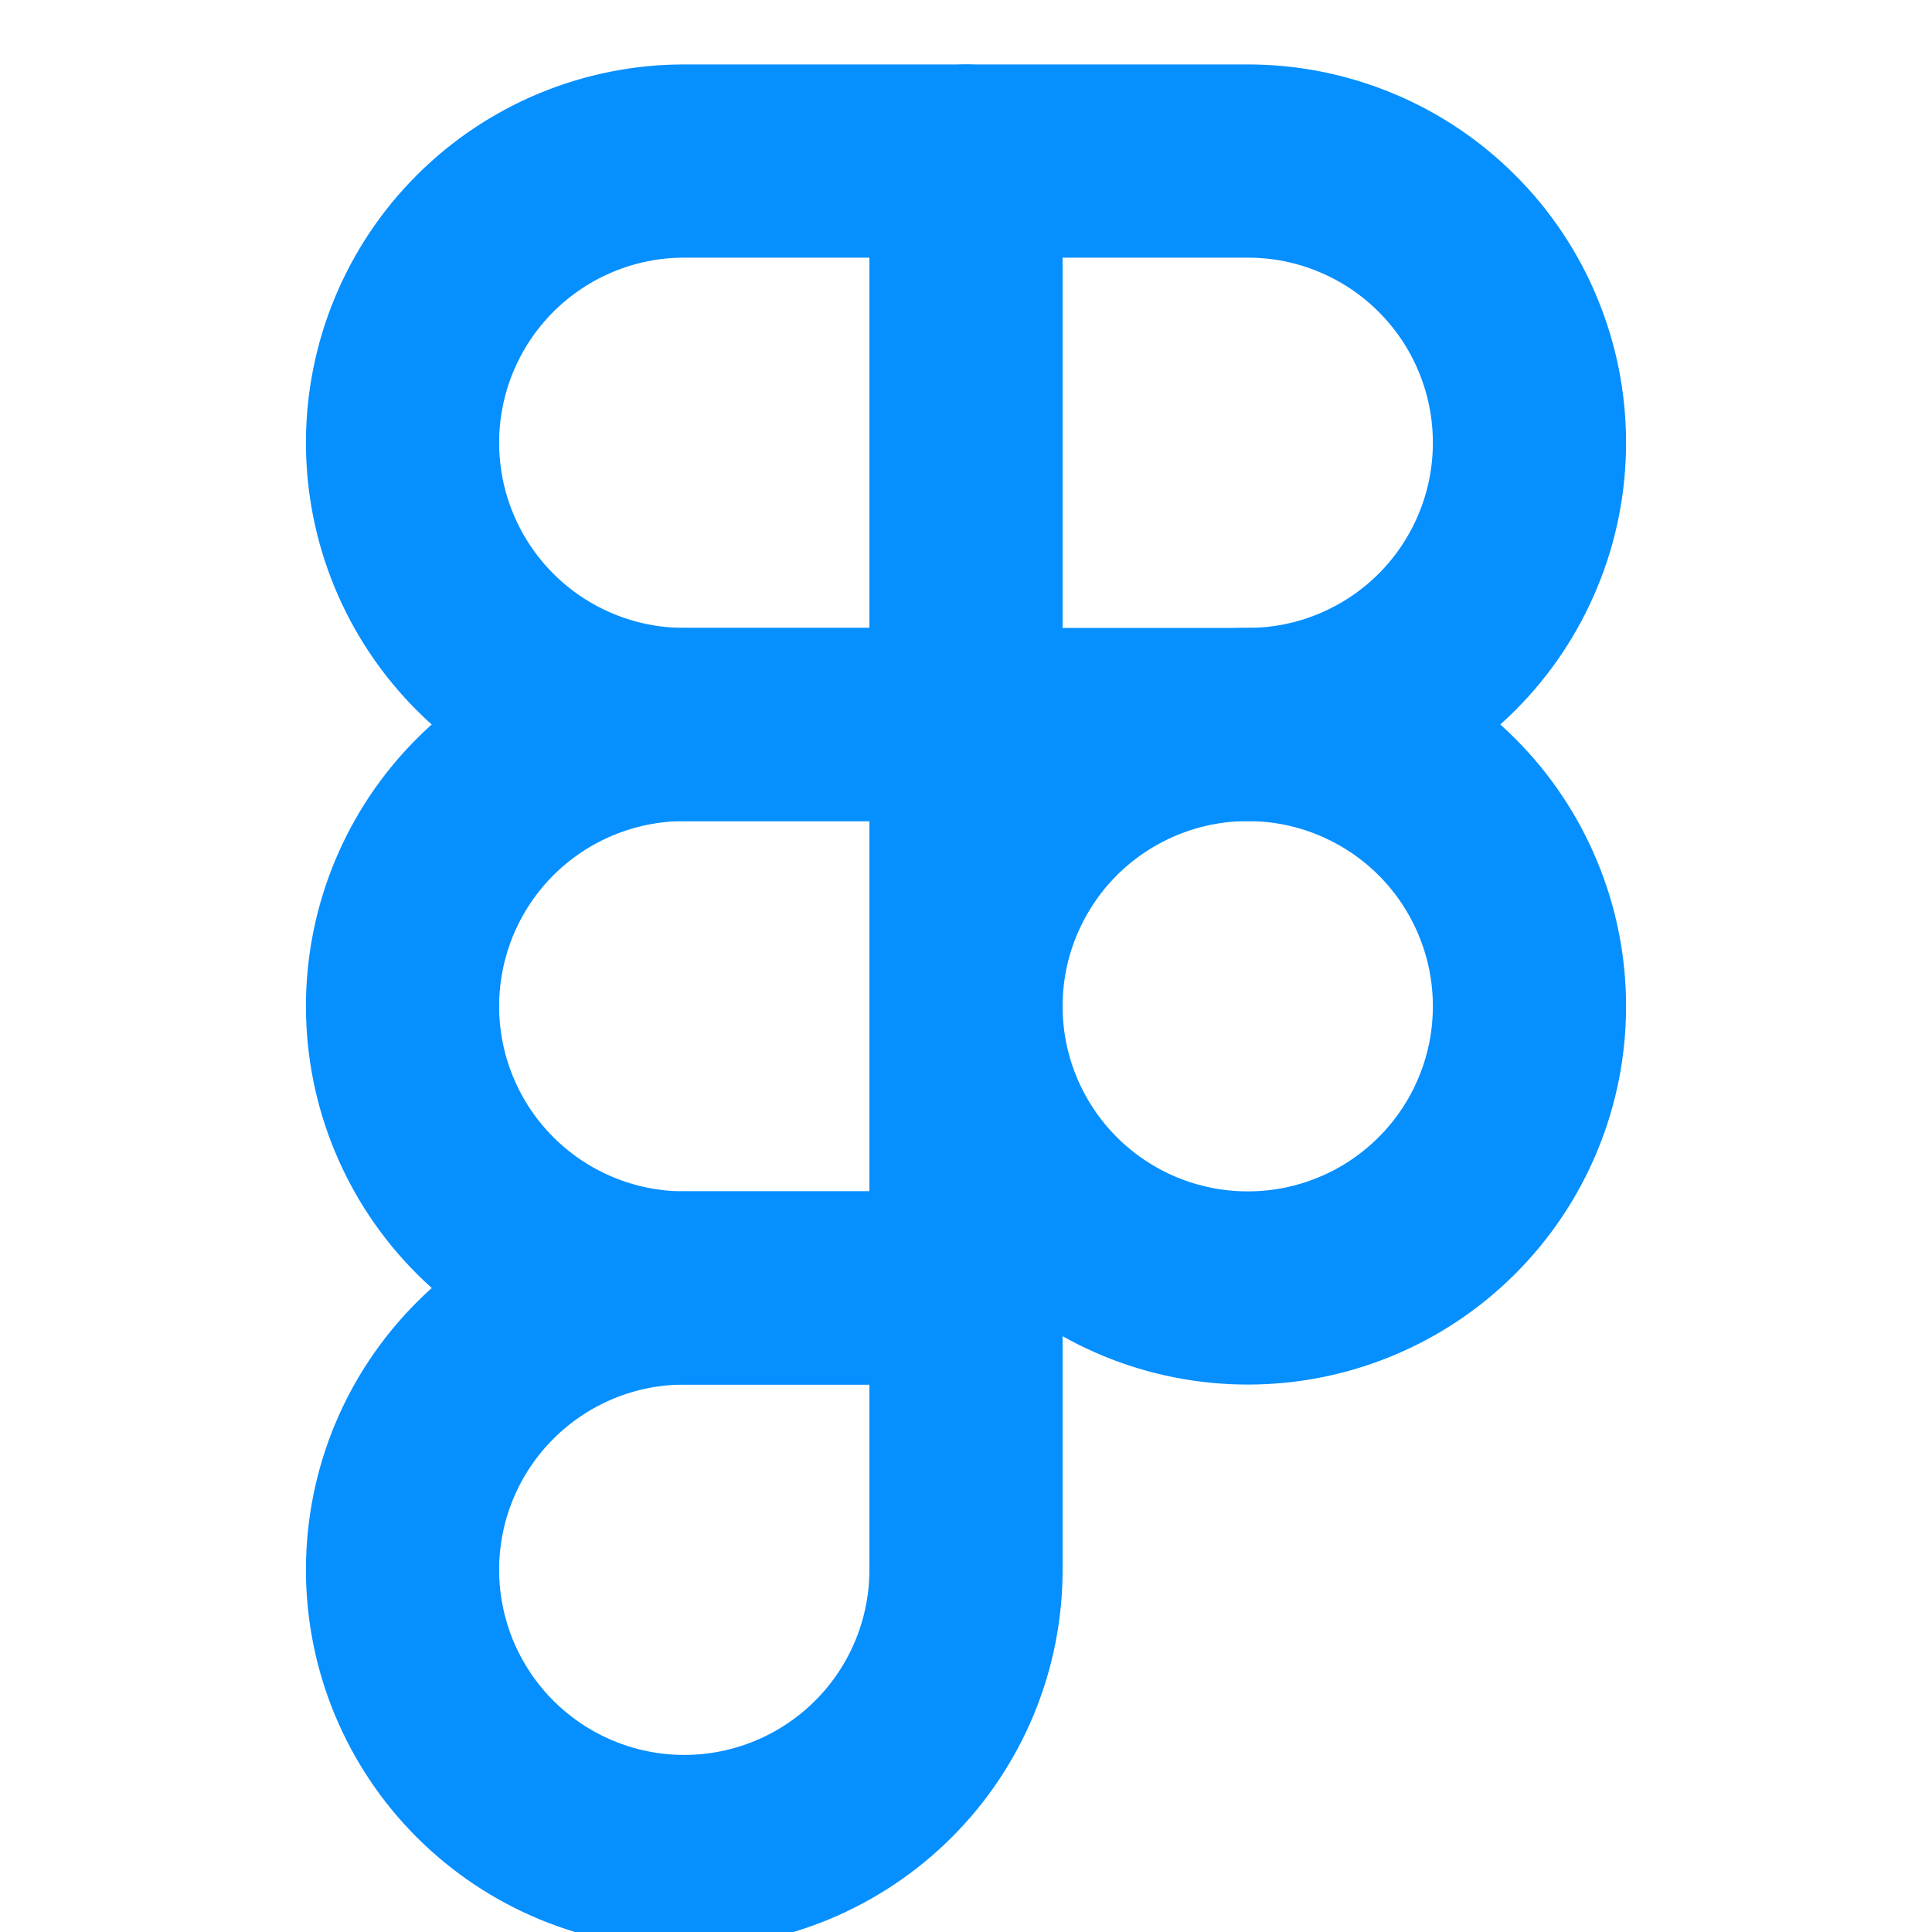 <svg width="20" height="20" viewBox="0 0 20 20" fill="none" xmlns="http://www.w3.org/2000/svg">
<g clip-path="url(#clip0_6_6711)">
<path d="M4.167 4.583C4.167 3.81 4.474 3.068 5.021 2.521C5.568 1.974 6.31 1.667 7.083 1.667H10V7.5H7.083C6.31 7.5 5.568 7.193 5.021 6.646C4.474 6.099 4.167 5.357 4.167 4.583Z" stroke="#068FFF" stroke-width="2" stroke-linecap="round" stroke-linejoin="round"/>
<path d="M10 1.667H12.917C13.3 1.667 13.679 1.742 14.033 1.889C14.387 2.035 14.708 2.25 14.979 2.521C15.25 2.792 15.465 3.113 15.611 3.467C15.758 3.821 15.833 4.2 15.833 4.583C15.833 4.966 15.758 5.346 15.611 5.699C15.465 6.053 15.25 6.375 14.979 6.646C14.708 6.917 14.387 7.131 14.033 7.278C13.679 7.425 13.3 7.5 12.917 7.5H10V1.667Z" stroke="#068FFF" stroke-width="2" stroke-linecap="round" stroke-linejoin="round"/>
<path d="M10 10.417C10 10.034 10.075 9.654 10.222 9.301C10.369 8.947 10.583 8.625 10.854 8.354C11.125 8.083 11.447 7.869 11.8 7.722C12.154 7.575 12.534 7.5 12.917 7.5C13.3 7.5 13.679 7.575 14.033 7.722C14.387 7.869 14.708 8.083 14.979 8.354C15.25 8.625 15.465 8.947 15.611 9.301C15.758 9.654 15.833 10.034 15.833 10.417C15.833 10.8 15.758 11.179 15.611 11.533C15.465 11.887 15.25 12.208 14.979 12.479C14.708 12.75 14.387 12.965 14.033 13.111C13.679 13.258 13.3 13.333 12.917 13.333C12.534 13.333 12.154 13.258 11.8 13.111C11.447 12.965 11.125 12.75 10.854 12.479C10.583 12.208 10.369 11.887 10.222 11.533C10.075 11.179 10 10.8 10 10.417Z" stroke="#068FFF" stroke-width="2" stroke-linecap="round" stroke-linejoin="round"/>
<path d="M4.167 16.25C4.167 15.476 4.474 14.735 5.021 14.188C5.568 13.641 6.31 13.333 7.083 13.333H10V16.25C10 17.024 9.693 17.765 9.146 18.312C8.599 18.859 7.857 19.167 7.083 19.167C6.31 19.167 5.568 18.859 5.021 18.312C4.474 17.765 4.167 17.024 4.167 16.25Z" stroke="#068FFF" stroke-width="2" stroke-linecap="round" stroke-linejoin="round"/>
<path d="M4.167 10.417C4.167 9.643 4.474 8.901 5.021 8.354C5.568 7.807 6.31 7.5 7.083 7.5H10V13.333H7.083C6.31 13.333 5.568 13.026 5.021 12.479C4.474 11.932 4.167 11.19 4.167 10.417Z" stroke="#068FFF" stroke-width="2" stroke-linecap="round" stroke-linejoin="round"/>
</g>
<defs>
<clipPath id="clip0_6_6711">
<rect width="20" height="20" fill="white"/>
</clipPath>
</defs>
</svg>
